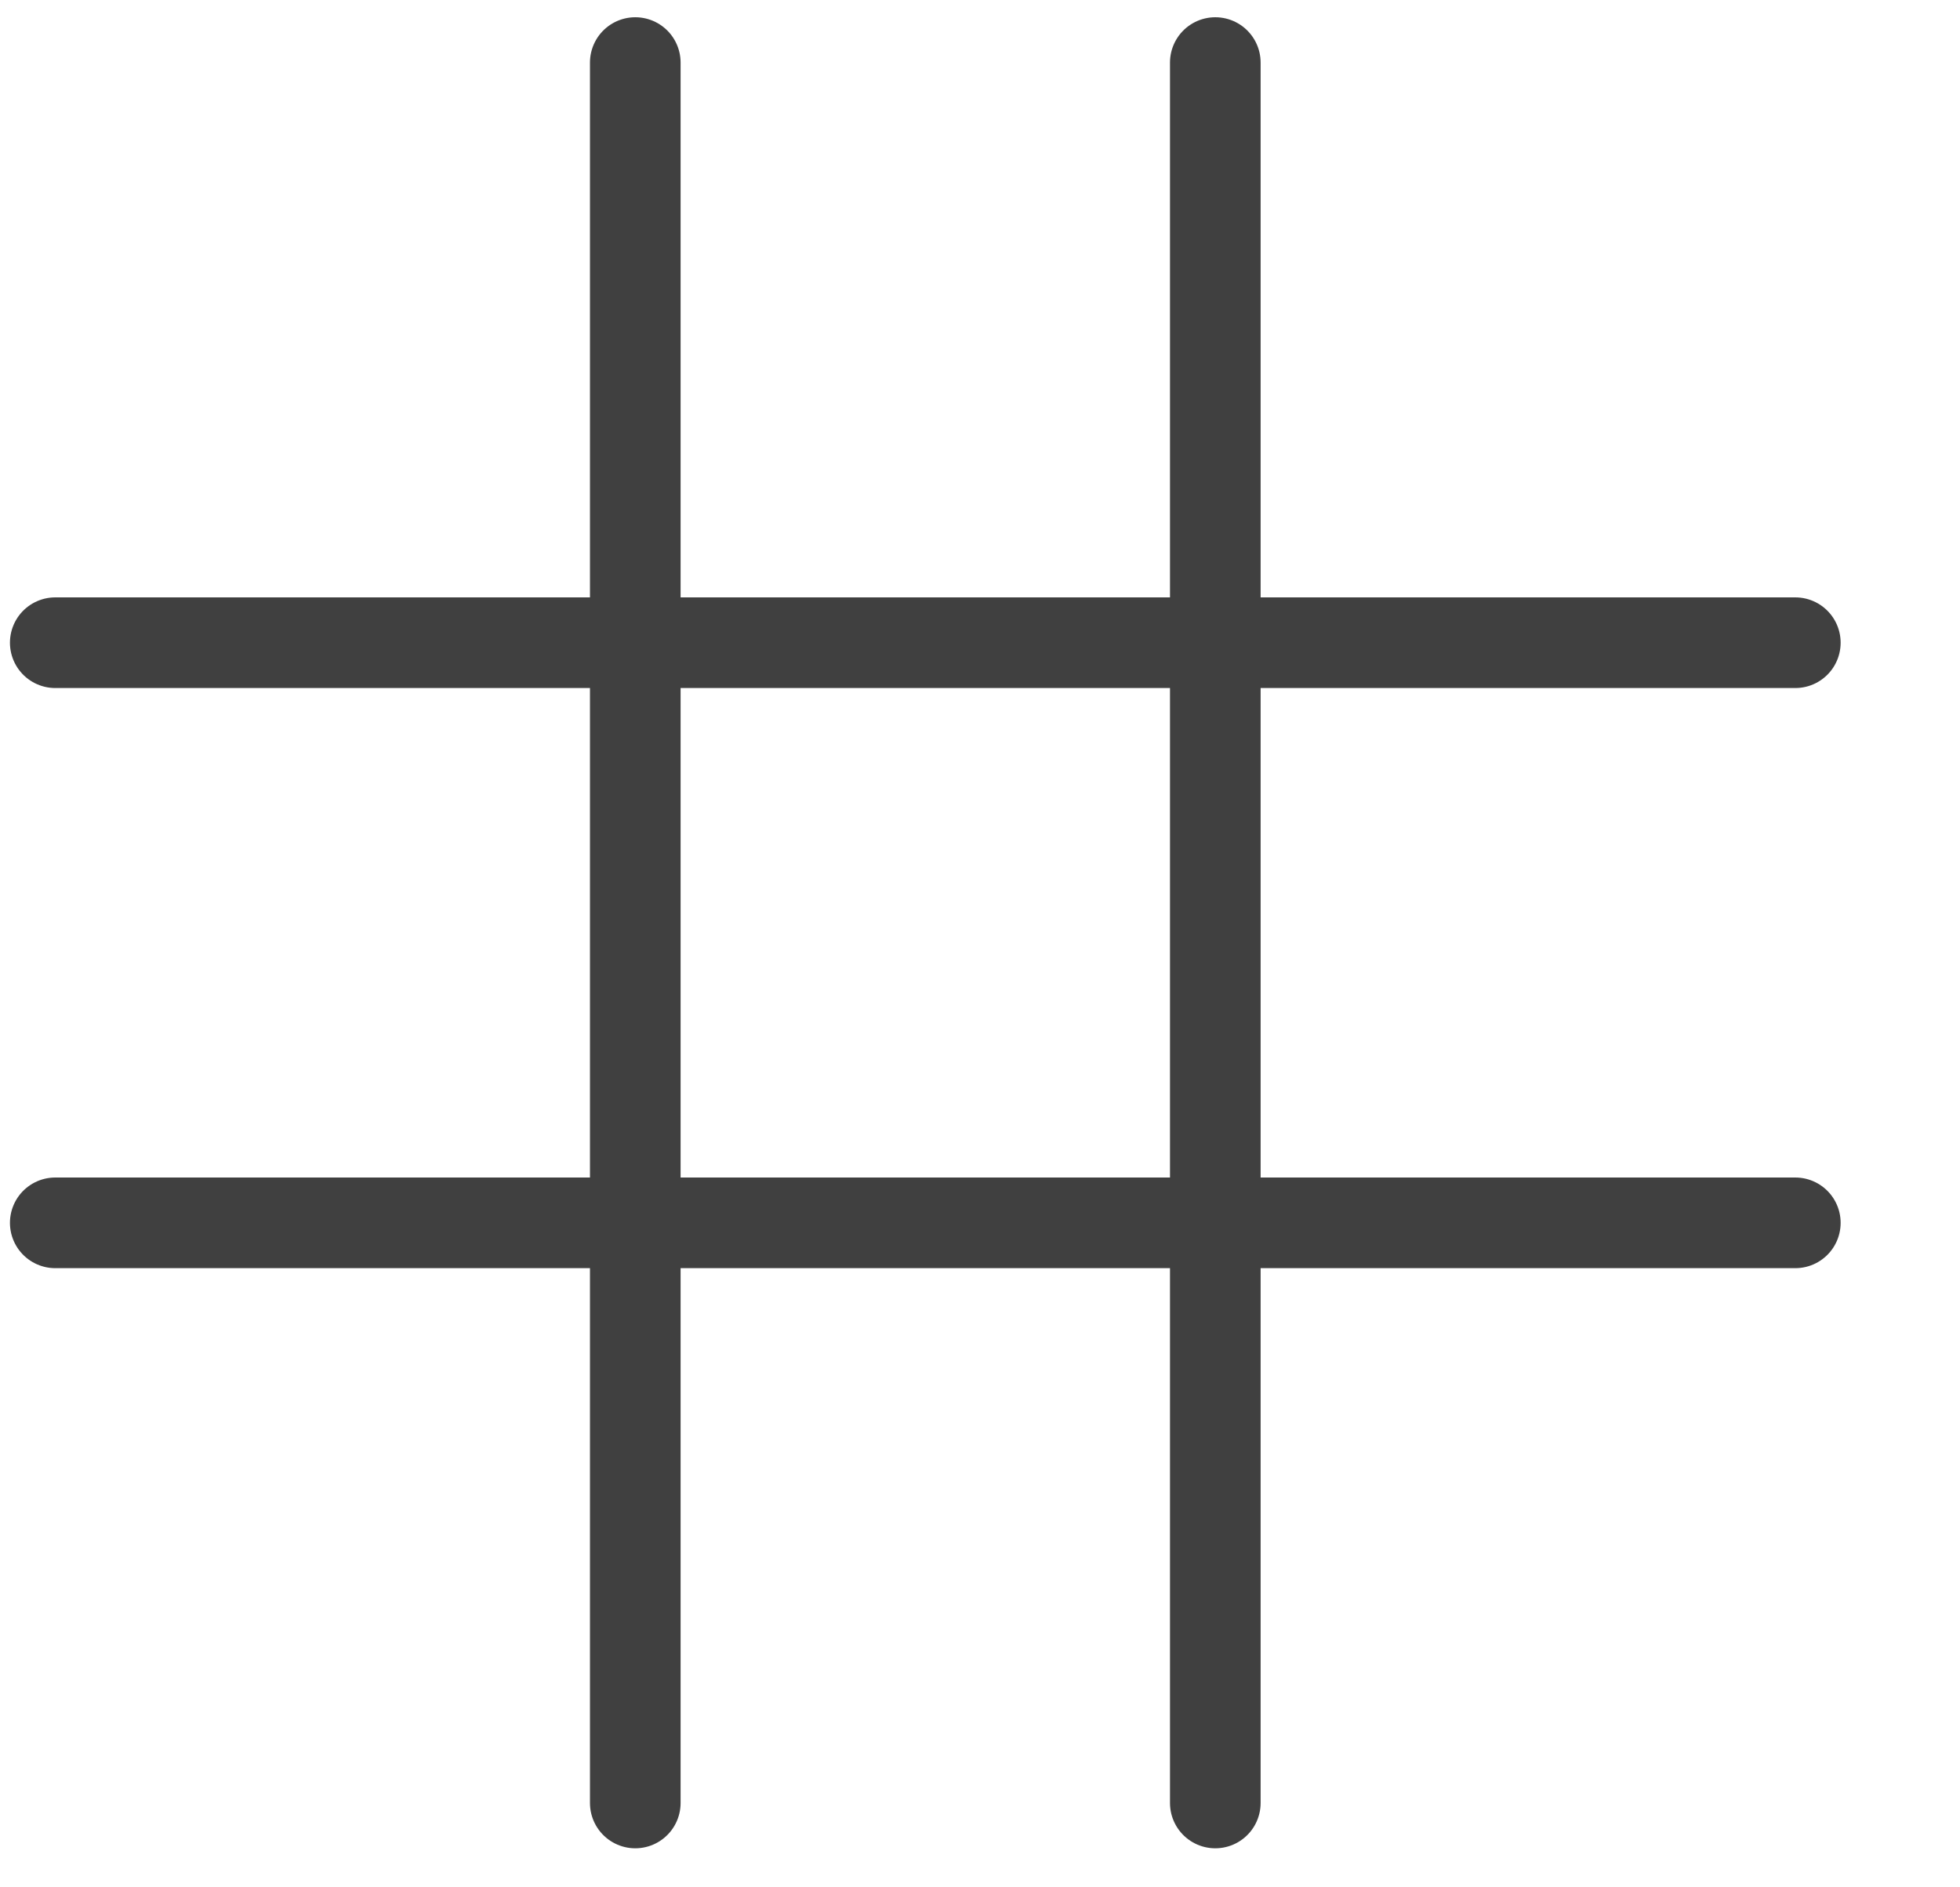 <?xml version="1.0" encoding="UTF-8" standalone="no"?>
<!DOCTYPE svg PUBLIC "-//W3C//DTD SVG 1.1//EN" "http://www.w3.org/Graphics/SVG/1.1/DTD/svg11.dtd">
<svg width="100%" height="100%" viewBox="0 0 27 26" version="1.1" xmlns="http://www.w3.org/2000/svg" xmlns:xlink="http://www.w3.org/1999/xlink" xml:space="preserve" xmlns:serif="http://www.serif.com/" style="fill-rule:evenodd;clip-rule:evenodd;stroke-linecap:round;stroke-linejoin:round;stroke-miterlimit:1.5;">
    <g transform="matrix(1,0,0,1,-544,-137)">
        <g transform="matrix(0.406,0,0,0.222,-517.891,0)">
            <g id="option-grid" transform="matrix(0.615,0,0,1.125,2282.81,333)">
                <g transform="matrix(1,0,0,1,-6.82121e-13,-448)">
                    <path d="M576,704L576,800" style="fill:none;stroke:rgb(64,64,64);stroke-width:5px;"/>
                </g>
                <g transform="matrix(6.12323e-17,-1,1,6.12323e-17,-160,896)">
                    <path d="M576,704L576,800" style="fill:none;stroke:rgb(64,64,64);stroke-width:5px;"/>
                </g>
                <g transform="matrix(1,0,0,1,-6.82121e-13,-448)">
                    <path d="M608,704L608,800" style="fill:none;stroke:rgb(64,64,64);stroke-width:5px;"/>
                </g>
                <g transform="matrix(6.12323e-17,-1,1,6.12323e-17,-160,896)">
                    <path d="M608,704L608,800" style="fill:none;stroke:rgb(64,64,64);stroke-width:5px;"/>
                </g>
            </g>
        </g>
    </g>
</svg>
